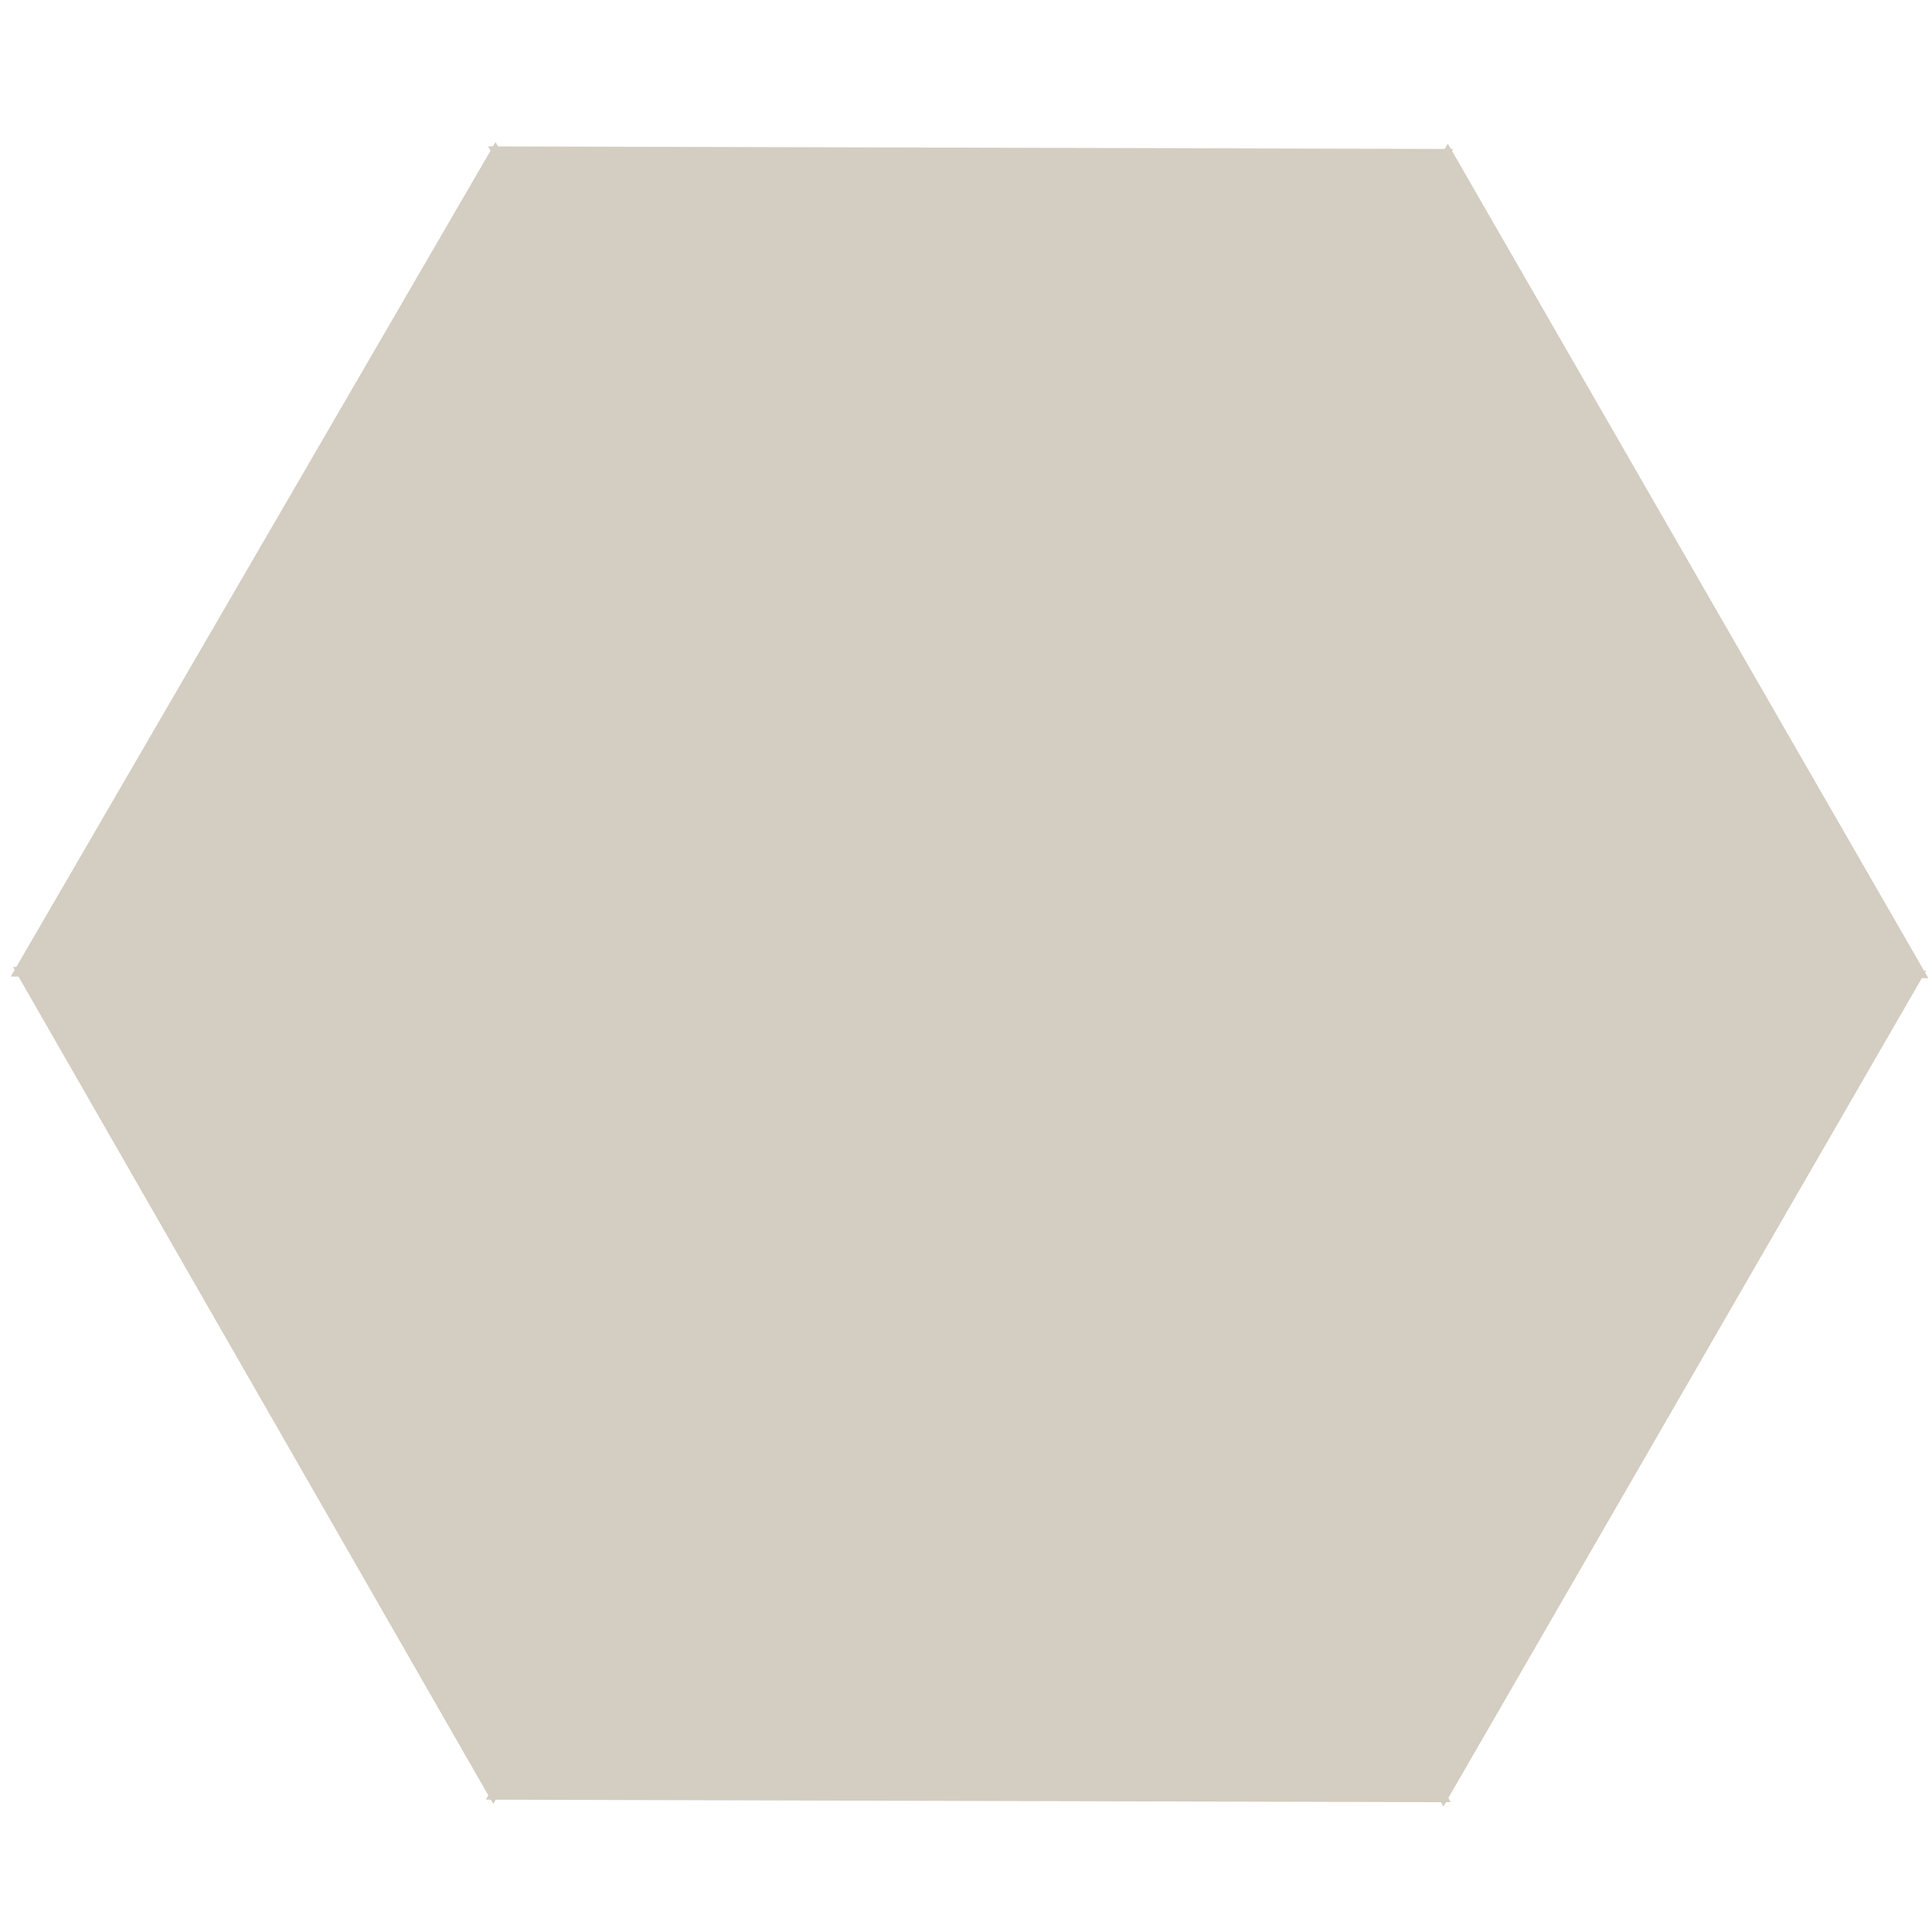 <?xml version="1.0" encoding="UTF-8" standalone="no"?>
<!-- Created with Inkscape (http://www.inkscape.org/) -->

<svg
   xmlns:dc="http://purl.org/dc/elements/1.1/"
   xmlns:cc="http://creativecommons.org/ns#"
   xmlns:rdf="http://www.w3.org/1999/02/22-rdf-syntax-ns#"
   xmlns:svg="http://www.w3.org/2000/svg"
   xmlns="http://www.w3.org/2000/svg"
   xmlns:sodipodi="http://sodipodi.sourceforge.net/DTD/sodipodi-0.dtd"
   xmlns:inkscape="http://www.inkscape.org/namespaces/inkscape"
   width="100mm"
   height="100mm"
   viewBox="0 0 100 100"
   version="1.1"
   id="svg8"
   inkscape:version="0.92.3 (2405546, 2018-03-11)"
   sodipodi:docname="sesterokut1a.svg">
  <defs
     id="defs2" />
  <sodipodi:namedview
     id="base"
     pagecolor="#ffffff"
     bordercolor="#666666"
     borderopacity="1.0"
     inkscape:pageopacity="0.0"
     inkscape:pageshadow="2"
     inkscape:zoom="1.4"
     inkscape:cx="81.299984"
     inkscape:cy="106.75299"
     inkscape:document-units="mm"
     inkscape:current-layer="layer1"
     showgrid="false"
     inkscape:window-width="1853"
     inkscape:window-height="1025"
     inkscape:window-x="67"
     inkscape:window-y="27"
     inkscape:window-maximized="1" />
  <g
     inkscape:label="Layer 1"
     inkscape:groupmode="layer"
     id="layer1"
     transform="translate(0,-197)">
    <g
       id="g896"
       transform="matrix(0.492,0,0,0.492,25.4,143.674)"
       style="fill:#d4cdc1;fill-opacity:1;stroke:#d4cdc1;stroke-opacity:1">
      <path
         inkscape:connector-curvature="0"
         id="path10"
         d="M 0.267,297.267 100.226,297.535 50.247,210.939 Z"
         style="fill:#d4cdc1;fill-opacity:1;stroke:#d4cdc1;stroke-width:0.9;stroke-linecap:butt;stroke-linejoin:miter;stroke-miterlimit:4;stroke-dasharray:none;stroke-opacity:1" />
      <path
         inkscape:connector-curvature="0"
         id="path10-3"
         d="M -49.481,210.567 0.267,297.267 50.271,210.686 Z"
         style="fill:#d4cdc1;fill-opacity:1;stroke:#d4cdc1;stroke-width:0.9;stroke-linecap:butt;stroke-linejoin:miter;stroke-miterlimit:4;stroke-dasharray:none;stroke-opacity:1" />
      <path
         inkscape:connector-curvature="0"
         id="path10-6"
         d="m 0.499,124.239 -50.211,86.433 99.983,0.014 z"
         style="fill:#d4cdc1;fill-opacity:1;stroke:#d4cdc1;stroke-width:0.9;stroke-linecap:butt;stroke-linejoin:miter;stroke-miterlimit:4;stroke-dasharray:none;stroke-opacity:1" />
      <path
         inkscape:connector-curvature="0"
         id="path10-6-7"
         d="M 100.458,124.506 0.499,124.239 50.478,210.834 Z"
         style="fill:#d4cdc1;fill-opacity:1;stroke:#d4cdc1;stroke-width:0.9;stroke-linecap:butt;stroke-linejoin:miter;stroke-miterlimit:4;stroke-dasharray:none;stroke-opacity:1" />
      <path
         inkscape:connector-curvature="0"
         id="path10-6-5"
         d="m 100.689,124.401 -50.211,86.433 99.983,0.014 z"
         style="fill:#d4cdc1;fill-opacity:1;stroke:#d4cdc1;stroke-width:0.9;stroke-linecap:butt;stroke-linejoin:miter;stroke-miterlimit:4;stroke-dasharray:none;stroke-opacity:1" />
      <path
         inkscape:connector-curvature="0"
         id="path10-6-3"
         d="m 50.478,210.834 49.748,86.701 50.004,-86.581 z"
         style="fill:#d4cdc1;fill-opacity:1;stroke:#d4cdc1;stroke-width:0.9;stroke-linecap:butt;stroke-linejoin:miter;stroke-miterlimit:4;stroke-dasharray:none;stroke-opacity:1" />
    </g>
  </g>
</svg>
